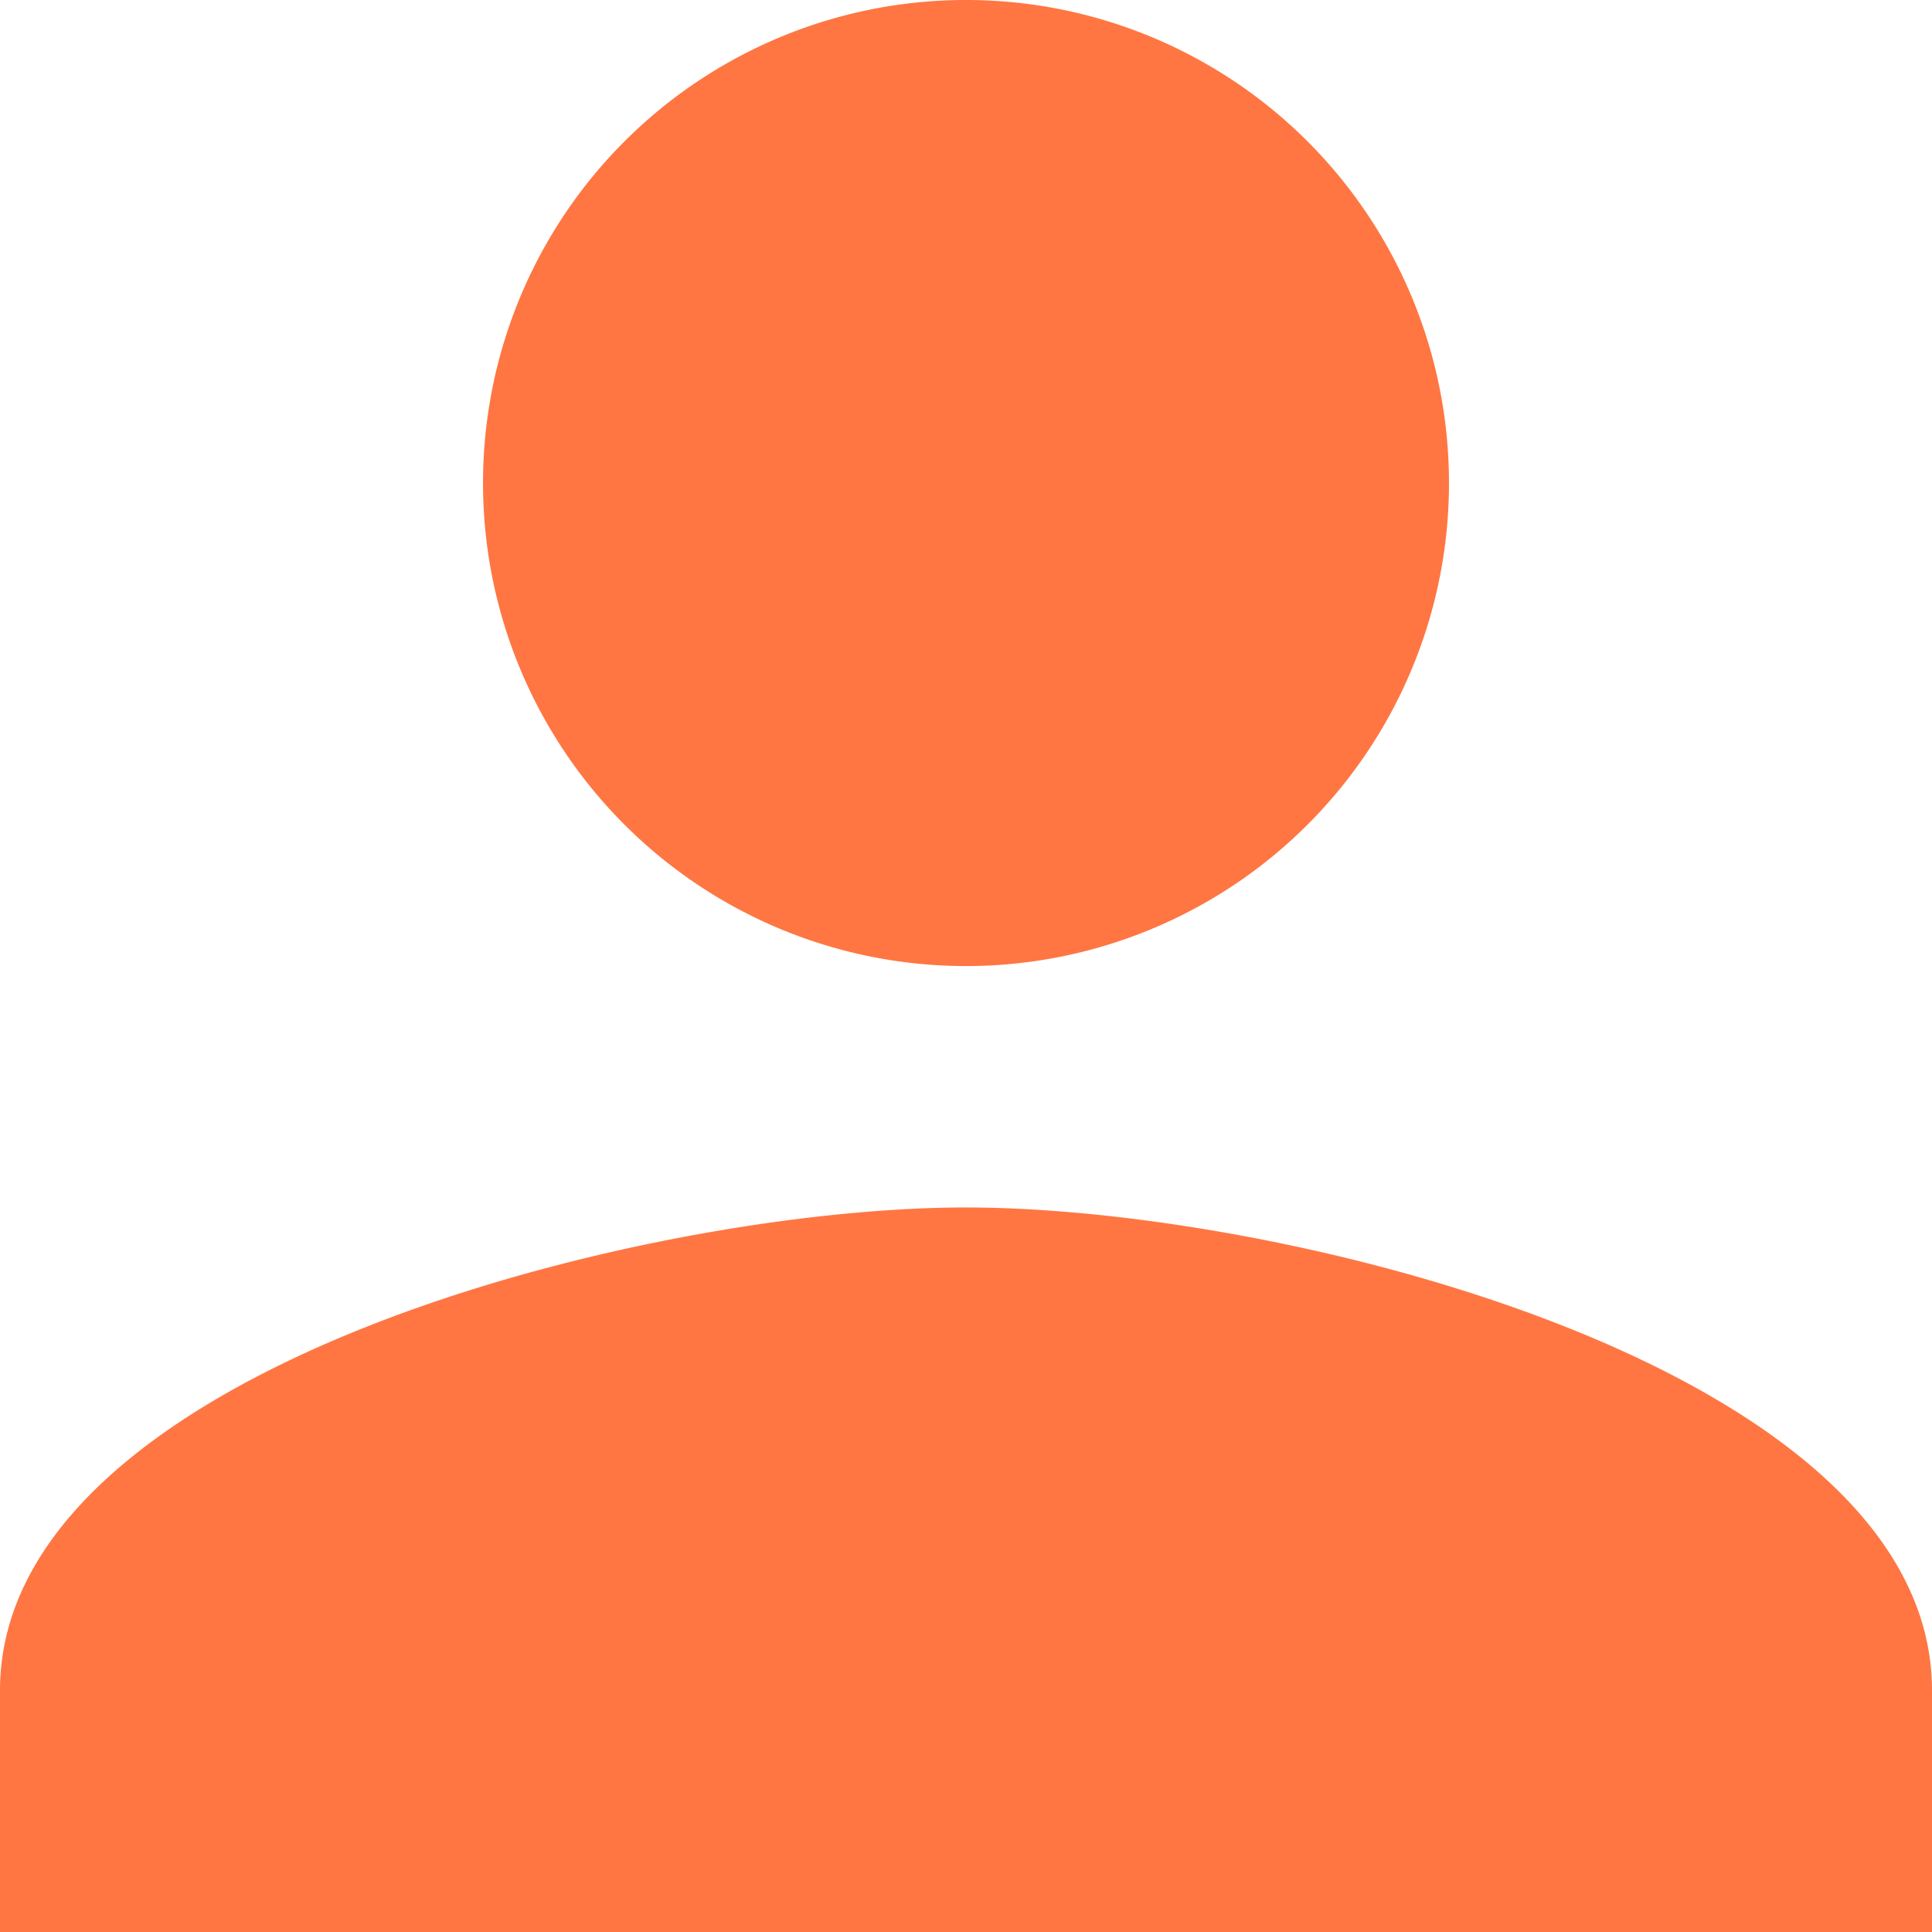 <svg xmlns="http://www.w3.org/2000/svg" width="20.311" height="20.311" viewBox="336.689 258 20.311 20.311"><path d="M346.845 268.156a5.076 5.076 0 0 0 5.077-5.078 5.076 5.076 0 0 0-5.077-5.078 5.076 5.076 0 0 0-5.078 5.078 5.076 5.076 0 0 0 5.078 5.078Zm0 2.538c-3.39 0-10.156 1.702-10.156 5.078v2.54H357v-2.54c0-3.376-6.766-5.078-10.155-5.078Z" fill="#ff7642" fill-rule="evenodd" data-name="Path 854"/></svg>